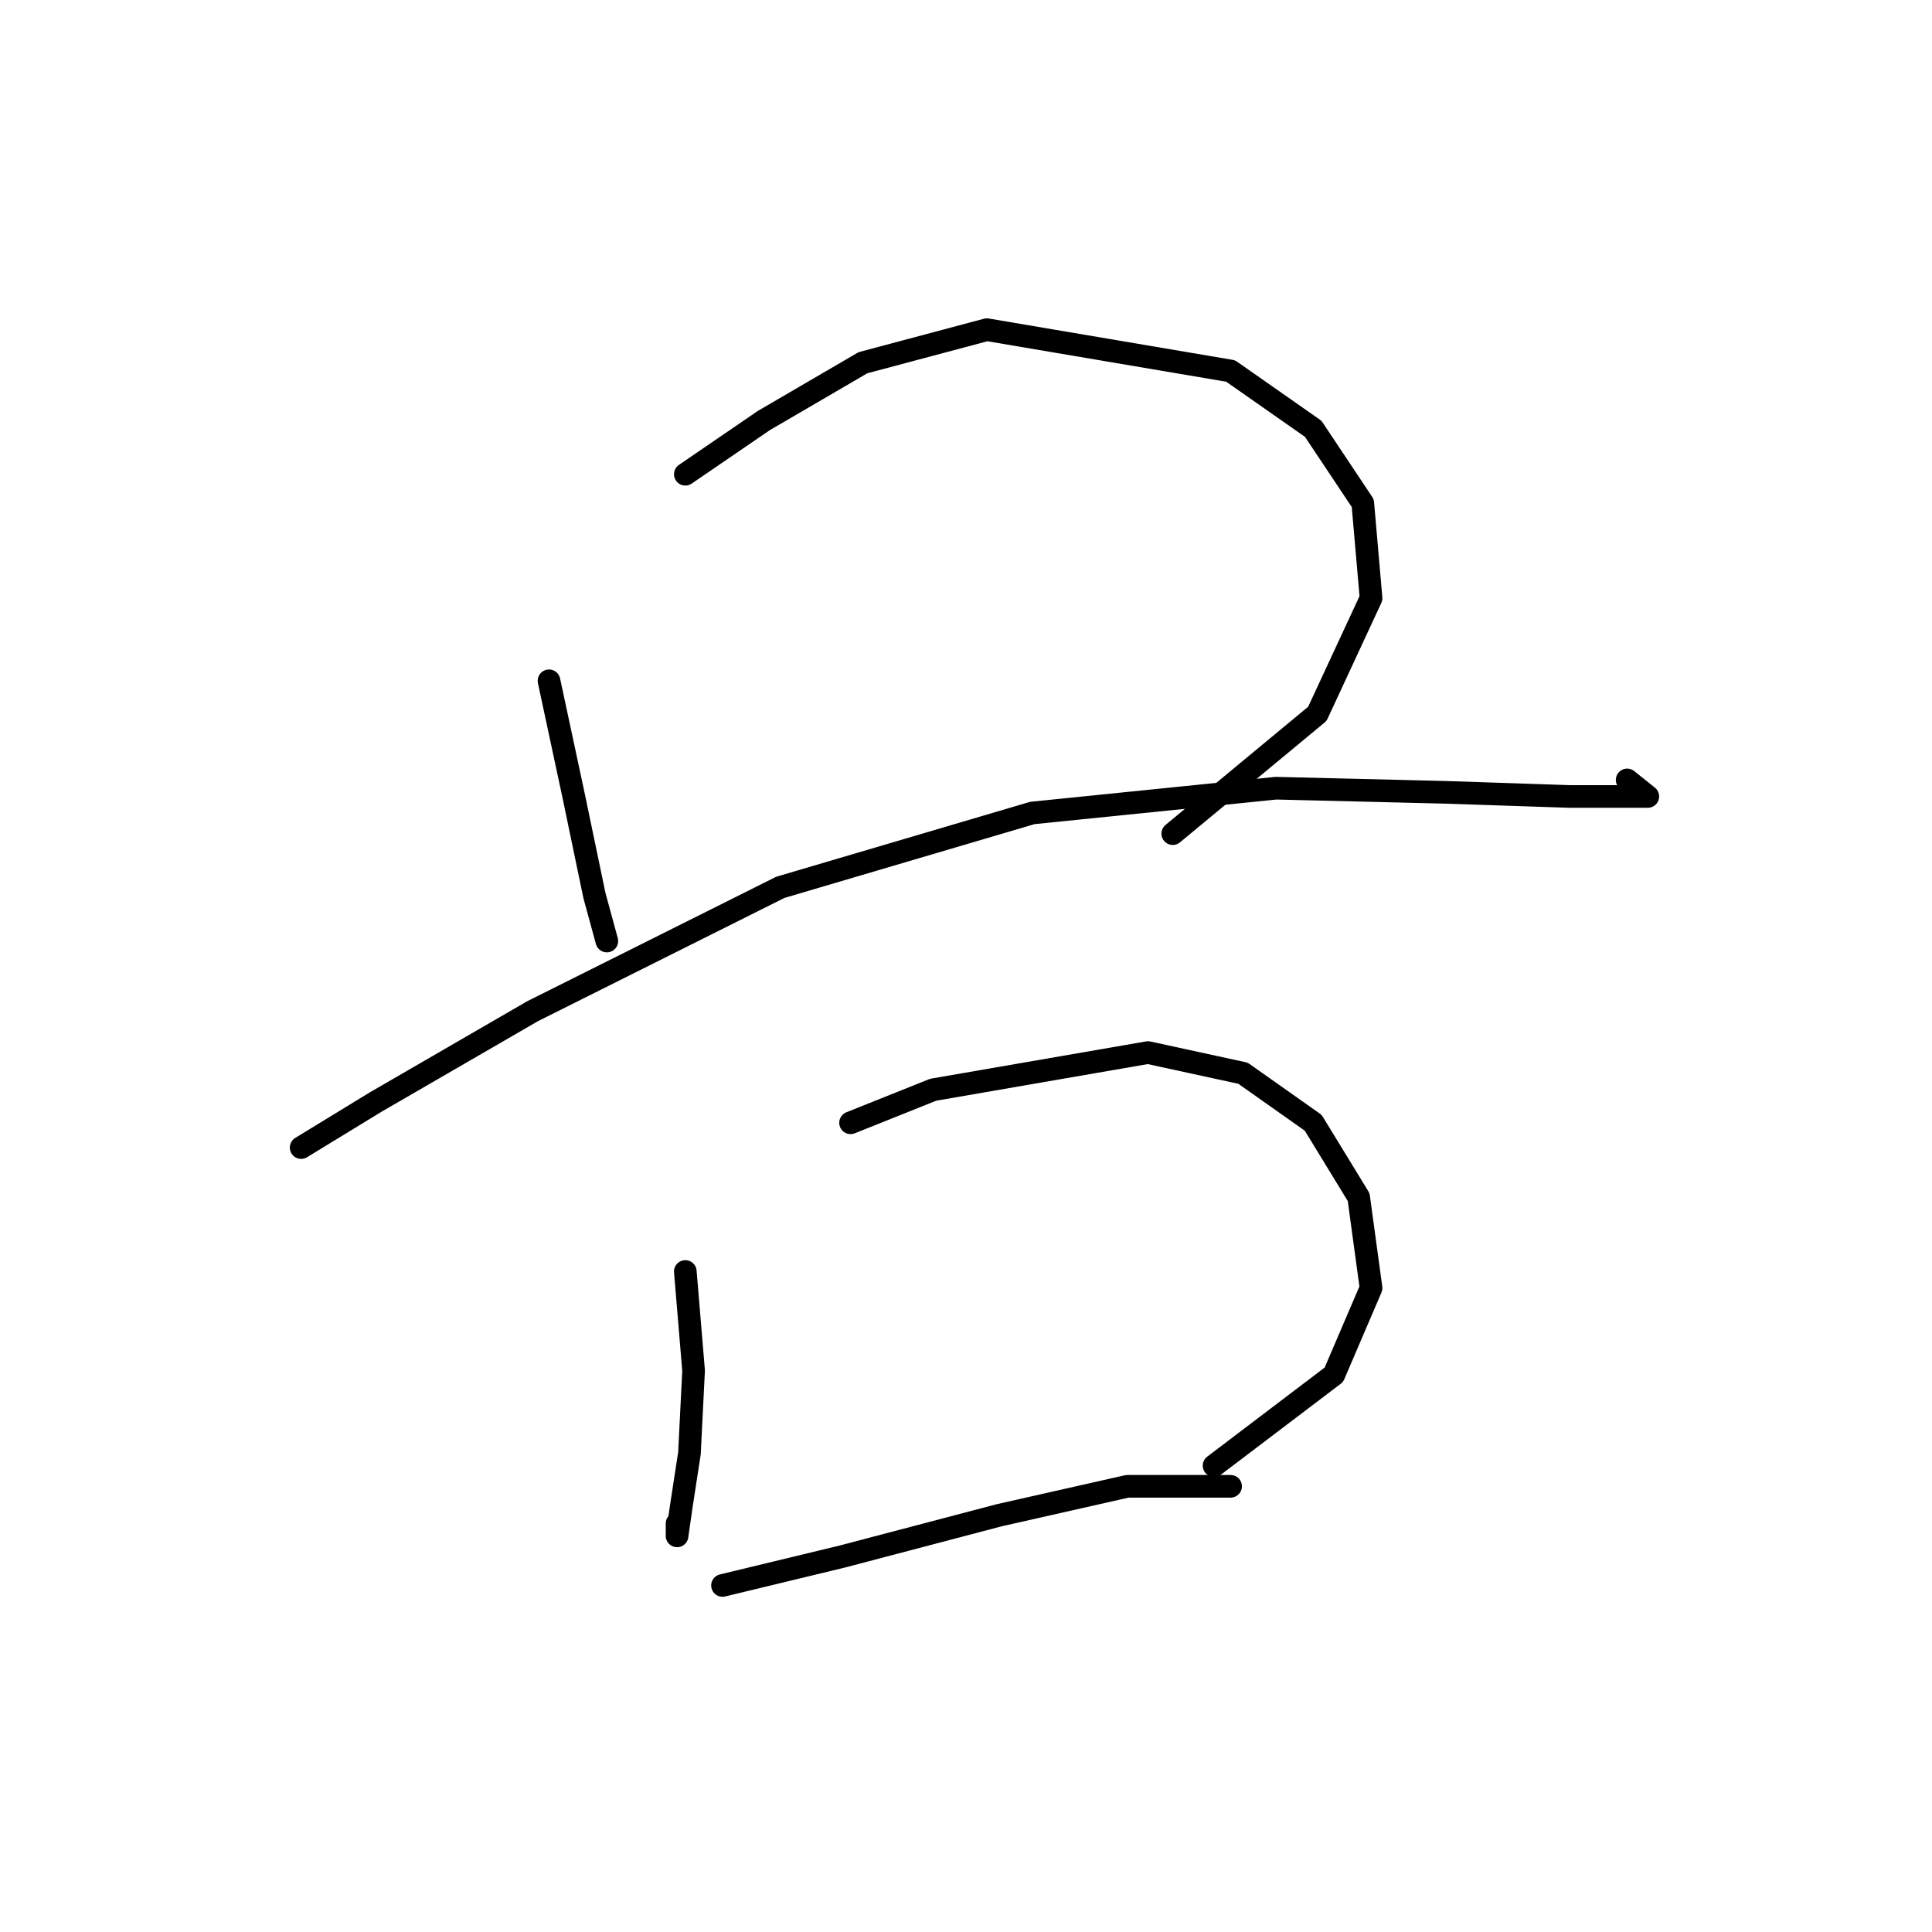 <?xml version="1.0" standalone="no"?>
    <svg width="256" height="256" xmlns="http://www.w3.org/2000/svg" version="1.1">
    <polyline stroke="black" stroke-width="3" stroke-linecap="round" fill="transparent" stroke-linejoin="round" points="72.746 90.209 76.03 105.535 78.767 118.671 80.409 124.692 80.409 124.692 " />
        <polyline stroke="black" stroke-width="3" stroke-linecap="round" fill="transparent" stroke-linejoin="round" points="90.809 62.84 101.209 55.725 114.345 48.062 130.766 43.683 163.06 49.156 174.008 56.819 180.576 66.672 181.671 79.261 174.555 94.587 155.397 110.461 155.397 110.461 " />
        <polyline stroke="black" stroke-width="3" stroke-linecap="round" fill="transparent" stroke-linejoin="round" points="39.904 152.06 49.757 146.039 70.556 133.997 103.398 117.577 136.787 107.724 169.081 104.44 191.523 104.987 207.944 105.535 214.512 105.535 218.344 105.535 215.607 103.345 215.607 103.345 " />
        <polyline stroke="black" stroke-width="3" stroke-linecap="round" fill="transparent" stroke-linejoin="round" points="90.809 168.481 91.903 181.618 91.356 192.565 90.261 199.681 89.714 203.512 89.714 201.87 89.714 201.87 " />
        <polyline stroke="black" stroke-width="3" stroke-linecap="round" fill="transparent" stroke-linejoin="round" points="112.703 148.776 123.65 144.397 152.113 139.471 164.703 142.208 174.008 148.776 180.029 158.629 181.671 170.671 176.745 182.165 160.871 194.207 160.871 194.207 " />
        <polyline stroke="black" stroke-width="3" stroke-linecap="round" fill="transparent" stroke-linejoin="round" points="95.735 210.081 111.608 206.249 132.408 200.776 149.376 196.944 163.06 196.944 163.06 196.944 " />
        </svg>